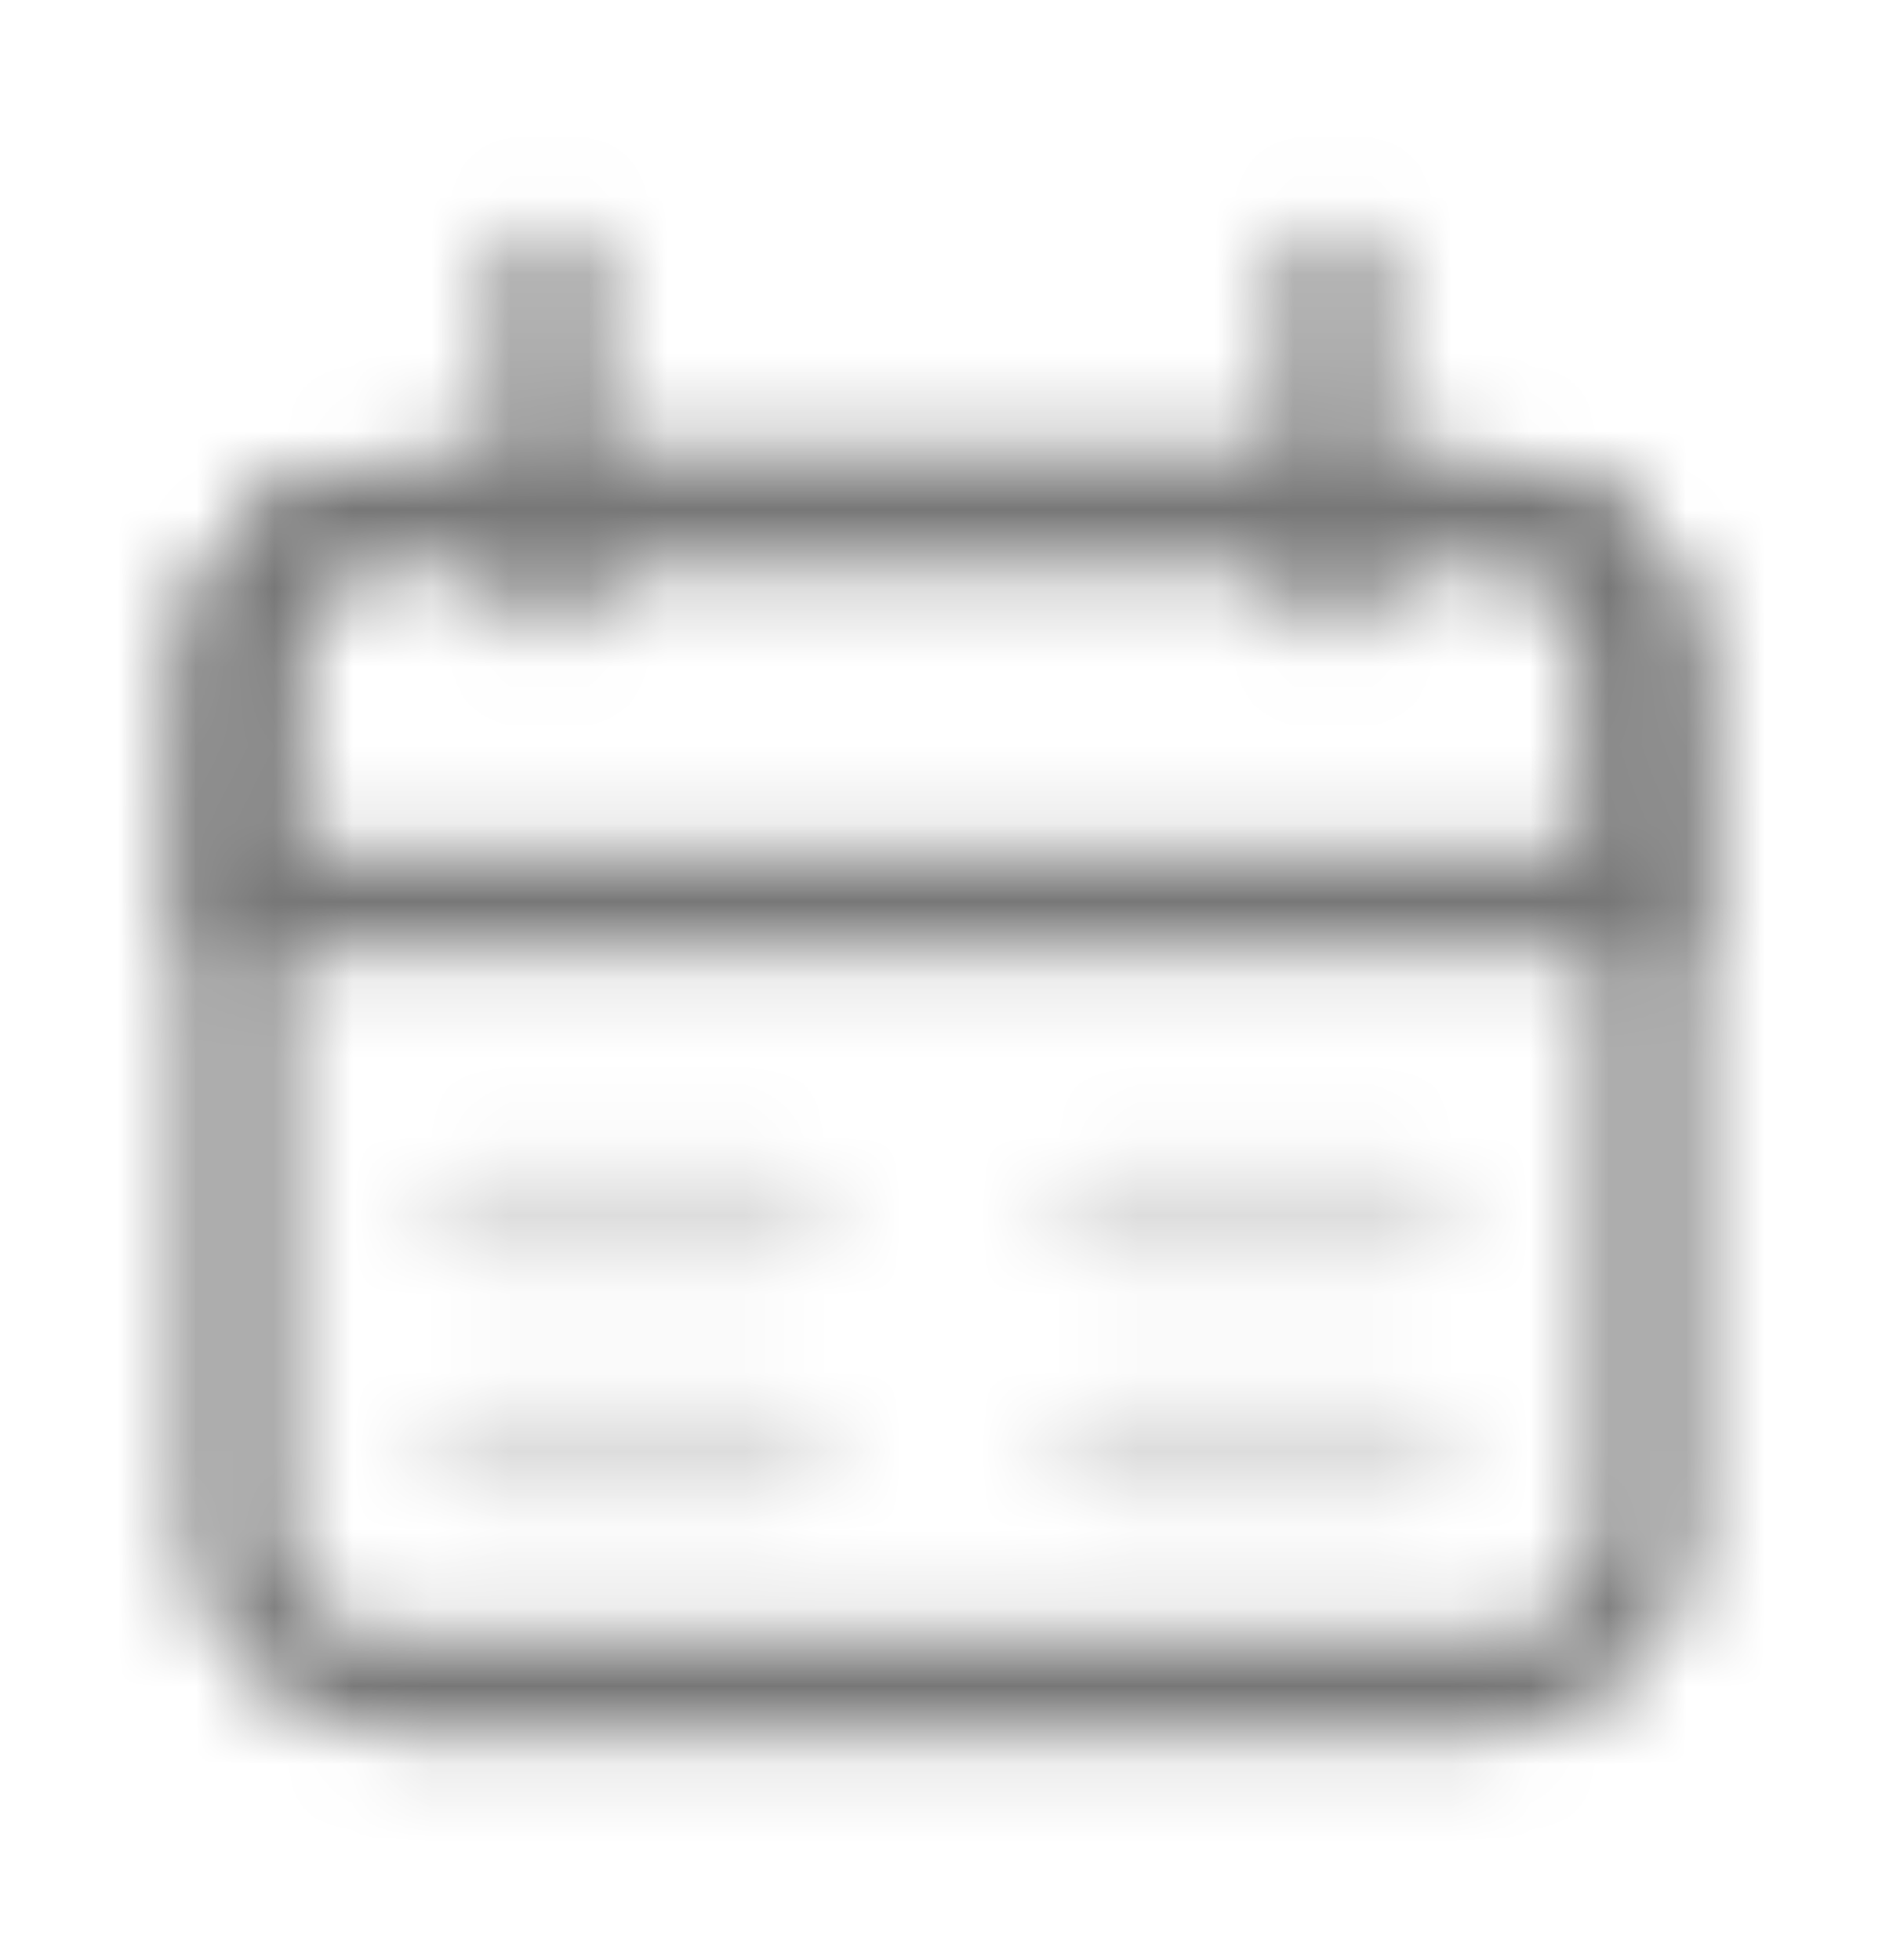 <svg width="24" height="25" viewBox="0 0 24 25" fill="none" xmlns="http://www.w3.org/2000/svg">
<mask id="mask0_38_962" style="mask-type:luminance" maskUnits="userSpaceOnUse" x="2" y="2" width="20" height="21">
<path d="M17 3.5V7.5M7 3.5V7.5" stroke="white" stroke-width="1.2" stroke-linecap="round"/>
<path d="M3 10.5C3 8.614 3 7.672 3.586 7.086C4.172 6.5 5.114 6.5 7 6.5H17C18.886 6.5 19.828 6.5 20.414 7.086C21 7.672 21 8.614 21 10.5V11.5H3V10.5Z" stroke="white" stroke-width="1.2"/>
<path d="M19 6.5H5C3.895 6.5 3 7.395 3 8.5V19.5C3 20.605 3.895 21.5 5 21.5H19C20.105 21.5 21 20.605 21 19.5V8.5C21 7.395 20.105 6.5 19 6.5Z" stroke="white" stroke-width="1.2"/>
<path d="M6 15.5H10M14 15.5H18M6 18.5H10M14 18.5H18" stroke="#C0C0C0" stroke-opacity="0.25" stroke-width="1.2" stroke-linecap="round"/>
</mask>
<g mask="url(#mask0_38_962)">
<path d="M0 0.5H24V24.5H0V0.5Z" fill="#777777"/>
</g>
</svg>
